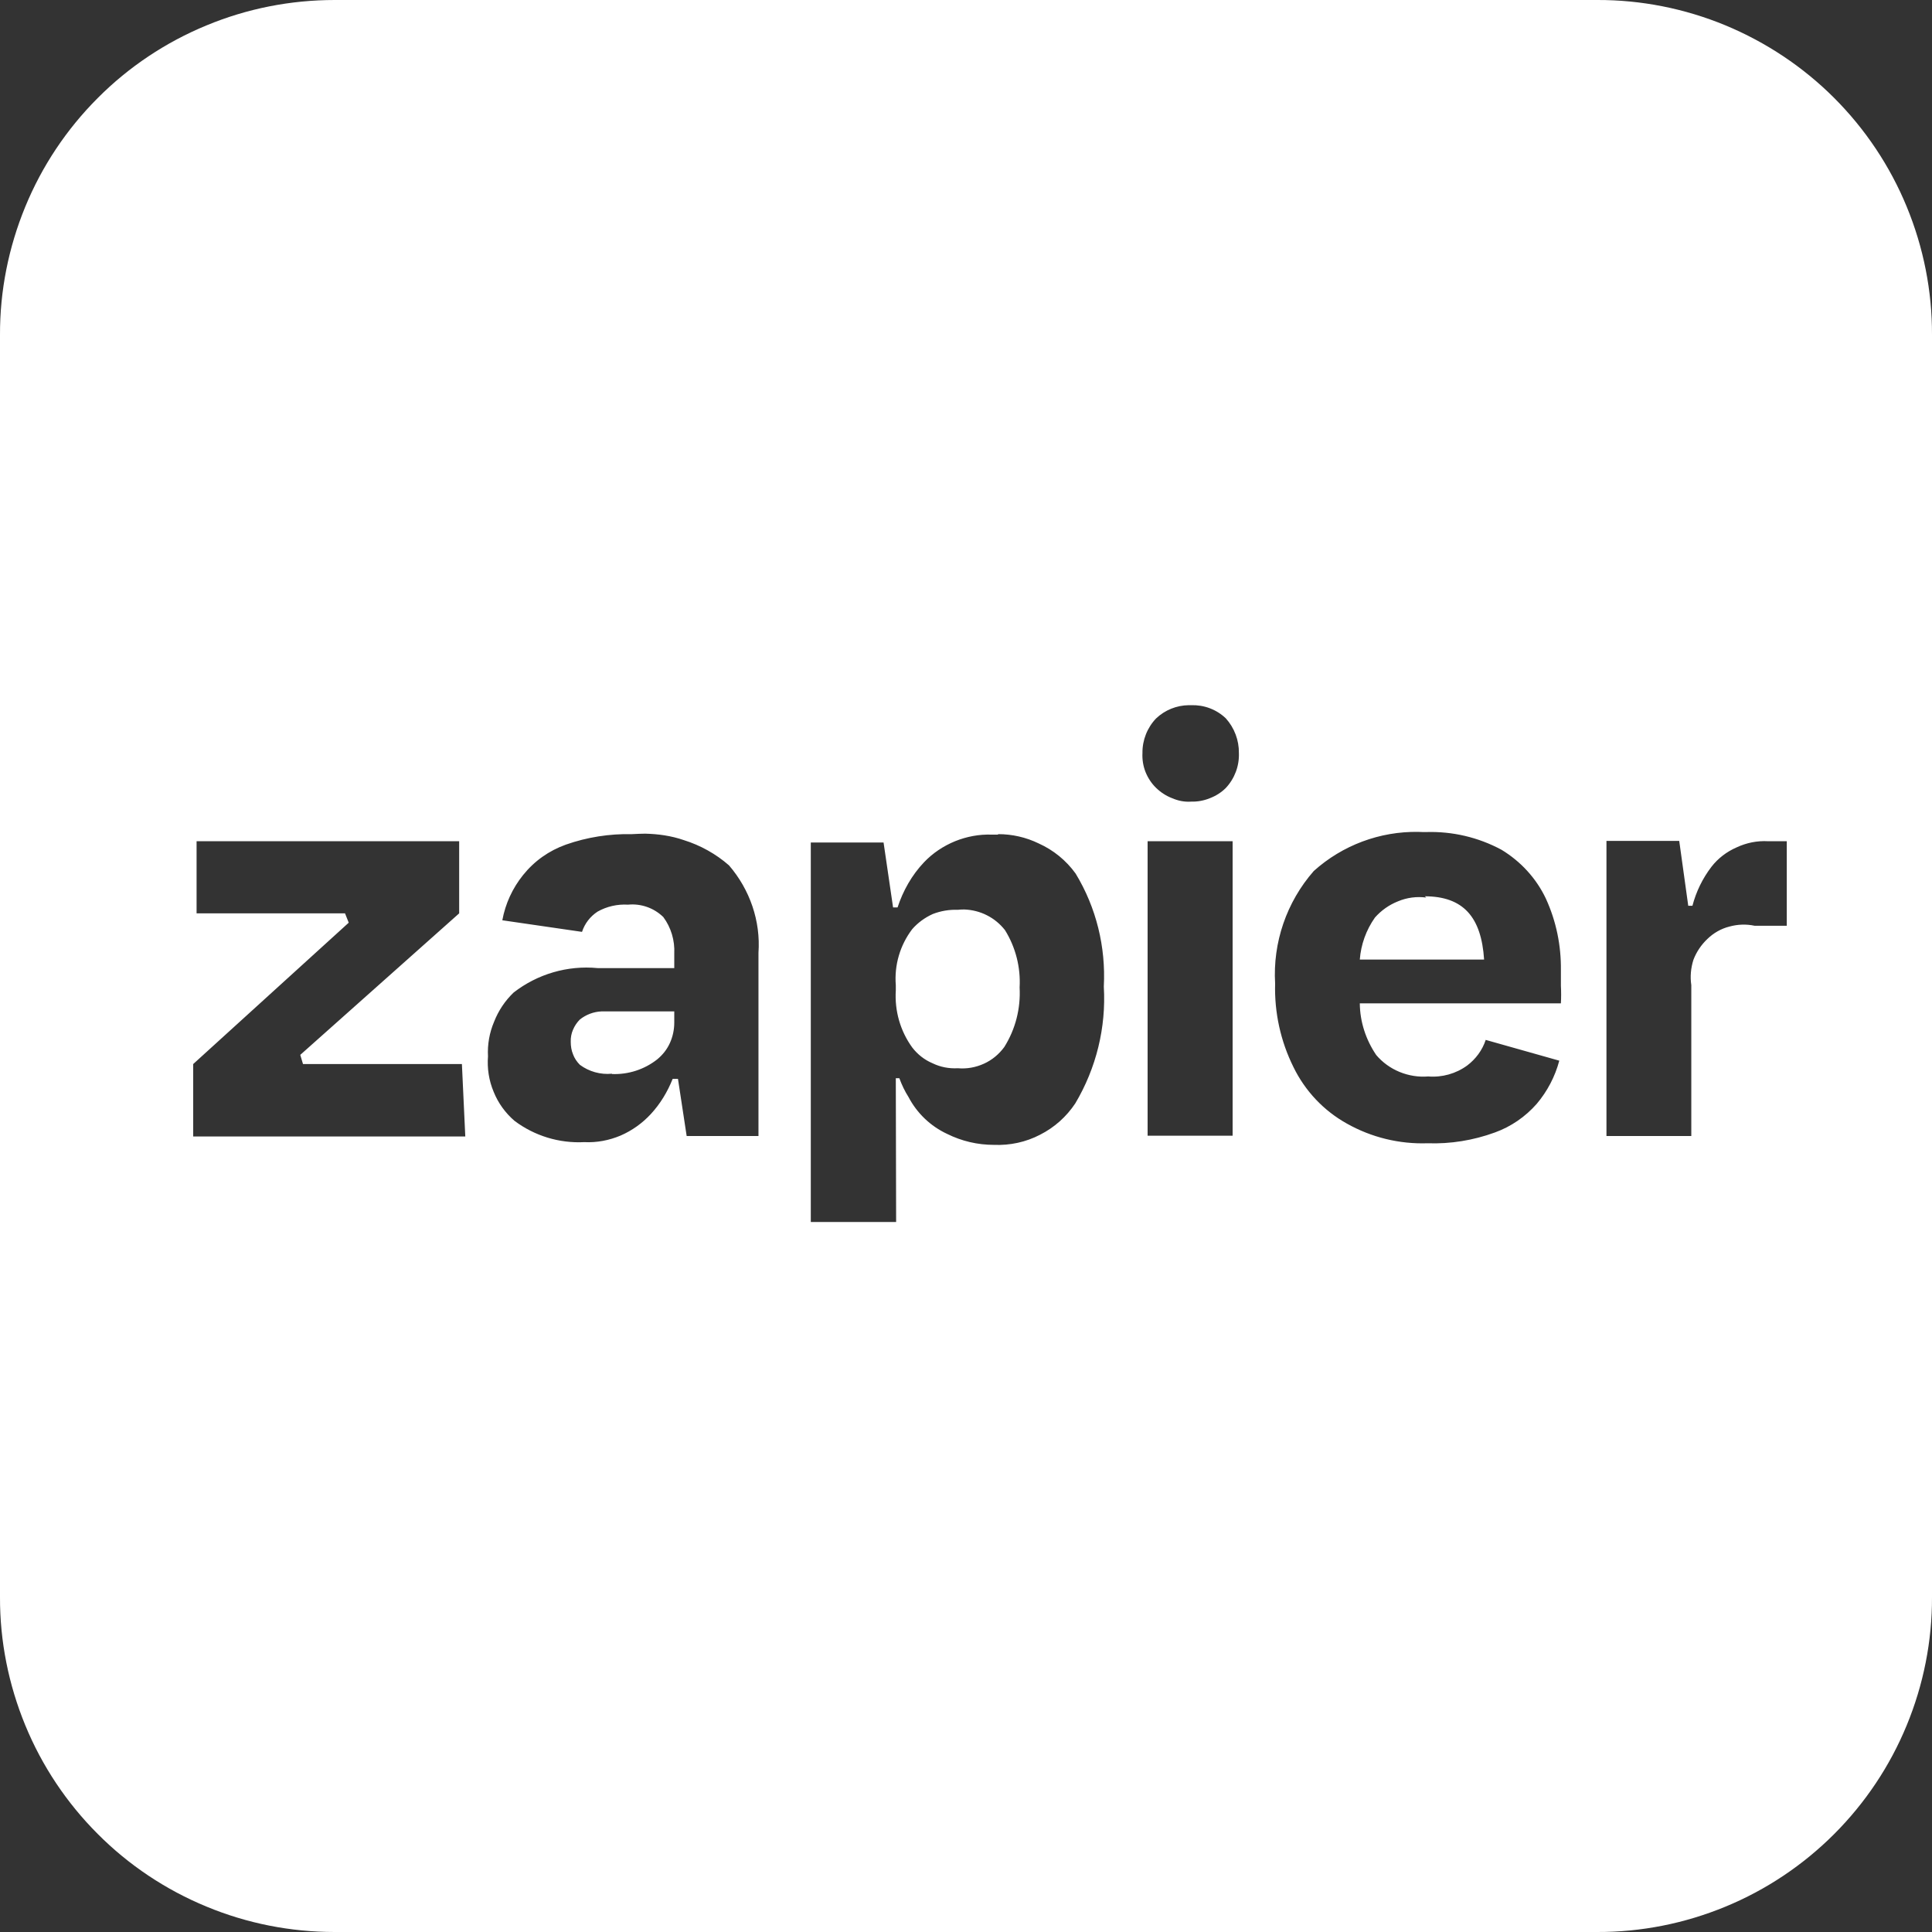 <svg width="12" height="12" viewBox="0 0 12 12" fill="none" xmlns="http://www.w3.org/2000/svg">
<rect x="0" y="0" width="12" height="12" fill="#333333" stroke="none"/>
<path d="M2.079 4.88822e-06C1.805 -0 1.535 0.053 1.282 0.158C1.03 0.262 0.8 0.415 0.607 0.609C0.414 0.802 0.261 1.031 0.157 1.284C0.053 1.537 -0.001 1.807 6.02844e-06 2.08V9.92C-0.001 10.193 0.053 10.463 0.157 10.716C0.261 10.969 0.414 11.198 0.607 11.391C0.8 11.585 1.03 11.738 1.282 11.842C1.535 11.947 1.805 12 2.079 12H9.92C10.193 12.001 10.464 11.947 10.716 11.843C10.969 11.739 11.199 11.585 11.392 11.392C11.585 11.199 11.739 10.969 11.843 10.716C11.947 10.464 12.001 10.193 12 9.92V2.08C12.001 1.807 11.947 1.536 11.843 1.284C11.739 1.031 11.585 0.801 11.392 0.608C11.199 0.415 10.969 0.262 10.716 0.157C10.464 0.053 10.193 -0.001 9.92 4.88822e-06H2.079ZM7.384 4.38H7.399C7.438 4.379 7.477 4.385 7.514 4.399C7.551 4.413 7.585 4.434 7.614 4.462C7.667 4.521 7.696 4.598 7.695 4.677C7.698 4.757 7.669 4.835 7.614 4.894C7.585 4.923 7.551 4.944 7.514 4.958C7.477 4.973 7.438 4.98 7.399 4.979C7.358 4.982 7.318 4.974 7.281 4.958C7.244 4.944 7.21 4.922 7.181 4.894C7.152 4.866 7.13 4.832 7.115 4.795C7.1 4.757 7.094 4.717 7.096 4.677C7.095 4.597 7.126 4.519 7.181 4.462C7.236 4.41 7.308 4.381 7.384 4.38ZM8.81 5.167C8.825 5.168 8.841 5.168 8.858 5.168C9.02 5.163 9.181 5.2 9.326 5.278C9.445 5.35 9.542 5.455 9.602 5.582C9.666 5.722 9.697 5.873 9.695 6.027V6.123C9.697 6.159 9.697 6.196 9.695 6.232H8.446C8.447 6.346 8.483 6.457 8.548 6.553C8.587 6.599 8.637 6.635 8.693 6.658C8.749 6.681 8.81 6.691 8.871 6.686C8.957 6.693 9.043 6.669 9.113 6.618C9.166 6.578 9.207 6.523 9.228 6.459L9.685 6.588C9.659 6.686 9.611 6.778 9.545 6.856C9.475 6.936 9.385 6.998 9.285 7.034C9.151 7.083 9.009 7.106 8.867 7.101C8.692 7.107 8.519 7.065 8.366 6.979C8.222 6.899 8.106 6.776 8.034 6.628C7.954 6.467 7.915 6.289 7.92 6.109C7.905 5.854 7.991 5.603 8.16 5.41C8.338 5.25 8.57 5.163 8.81 5.167ZM4.007 5.178C4.088 5.18 4.169 5.191 4.247 5.218C4.35 5.25 4.447 5.304 4.528 5.375C4.658 5.526 4.725 5.721 4.711 5.918V7.056H4.265L4.211 6.701H4.178C4.146 6.782 4.101 6.856 4.042 6.92C3.989 6.977 3.926 7.022 3.855 7.053C3.784 7.083 3.706 7.098 3.629 7.094C3.473 7.102 3.32 7.055 3.196 6.962C3.139 6.913 3.094 6.851 3.066 6.781C3.037 6.712 3.025 6.636 3.031 6.561C3.027 6.488 3.04 6.414 3.069 6.346C3.096 6.277 3.137 6.216 3.19 6.165C3.338 6.05 3.525 5.995 3.712 6.013H4.188V5.923C4.192 5.841 4.168 5.761 4.12 5.696C4.091 5.668 4.056 5.646 4.018 5.633C3.981 5.62 3.94 5.615 3.901 5.619C3.835 5.615 3.769 5.63 3.712 5.662C3.666 5.692 3.632 5.736 3.615 5.788L3.12 5.716C3.139 5.613 3.183 5.517 3.249 5.435C3.319 5.348 3.409 5.284 3.515 5.246C3.646 5.2 3.785 5.178 3.925 5.181C3.952 5.18 3.978 5.178 4.007 5.178ZM6.199 5.181C6.286 5.181 6.372 5.2 6.452 5.239C6.543 5.28 6.622 5.344 6.681 5.426C6.809 5.637 6.869 5.881 6.856 6.128C6.871 6.382 6.809 6.634 6.679 6.853C6.624 6.936 6.549 7.003 6.46 7.048C6.372 7.094 6.273 7.115 6.174 7.111C6.072 7.111 5.974 7.088 5.883 7.043C5.78 6.995 5.696 6.915 5.643 6.814C5.62 6.778 5.601 6.738 5.586 6.697H5.564L5.566 7.59H5.036V5.233H5.488L5.547 5.636H5.575C5.609 5.532 5.664 5.435 5.739 5.356C5.793 5.299 5.859 5.255 5.932 5.225C6.004 5.196 6.082 5.181 6.161 5.184H6.199V5.181ZM9.978 5.223H10.43L10.486 5.626H10.512C10.535 5.538 10.575 5.456 10.63 5.384C10.671 5.331 10.725 5.29 10.787 5.263C10.847 5.235 10.914 5.221 10.982 5.225H11.098V5.75H10.898C10.846 5.739 10.793 5.741 10.742 5.755C10.69 5.768 10.643 5.795 10.605 5.832C10.567 5.868 10.537 5.912 10.518 5.962C10.502 6.013 10.497 6.066 10.505 6.119V7.056H9.978V5.223ZM1.221 5.225H2.852V5.673L1.865 6.552L1.882 6.609H2.869L2.89 7.059H1.2V6.609L2.166 5.731L2.143 5.673H1.221V5.225ZM7.128 5.225H7.656V7.054H7.128V5.225ZM8.85 5.567L8.859 5.575C8.8 5.567 8.739 5.575 8.684 5.598C8.628 5.62 8.579 5.655 8.54 5.699C8.485 5.777 8.453 5.867 8.446 5.96H9.218C9.201 5.697 9.09 5.567 8.848 5.567H8.85ZM5.991 5.649C5.978 5.649 5.962 5.649 5.949 5.651C5.896 5.649 5.843 5.658 5.794 5.677C5.745 5.699 5.701 5.731 5.666 5.771C5.59 5.871 5.554 5.995 5.564 6.119V6.151C5.556 6.279 5.592 6.404 5.666 6.506C5.699 6.549 5.742 6.583 5.792 6.604C5.841 6.628 5.895 6.638 5.949 6.635C6.005 6.64 6.06 6.63 6.111 6.607C6.162 6.584 6.205 6.548 6.238 6.503C6.308 6.391 6.34 6.263 6.333 6.133C6.34 6.008 6.308 5.883 6.242 5.777C6.212 5.739 6.174 5.707 6.13 5.685C6.087 5.663 6.039 5.651 5.991 5.649ZM3.736 6.282C3.687 6.284 3.64 6.302 3.602 6.332C3.584 6.35 3.569 6.372 3.559 6.396C3.549 6.419 3.544 6.445 3.545 6.471C3.545 6.497 3.549 6.524 3.559 6.548C3.568 6.573 3.583 6.595 3.602 6.614C3.659 6.656 3.73 6.676 3.801 6.669V6.671C3.902 6.675 4.002 6.643 4.082 6.58C4.116 6.552 4.143 6.518 4.161 6.478C4.179 6.438 4.188 6.395 4.188 6.351V6.282H3.736Z" fill="white"/>
</svg>
